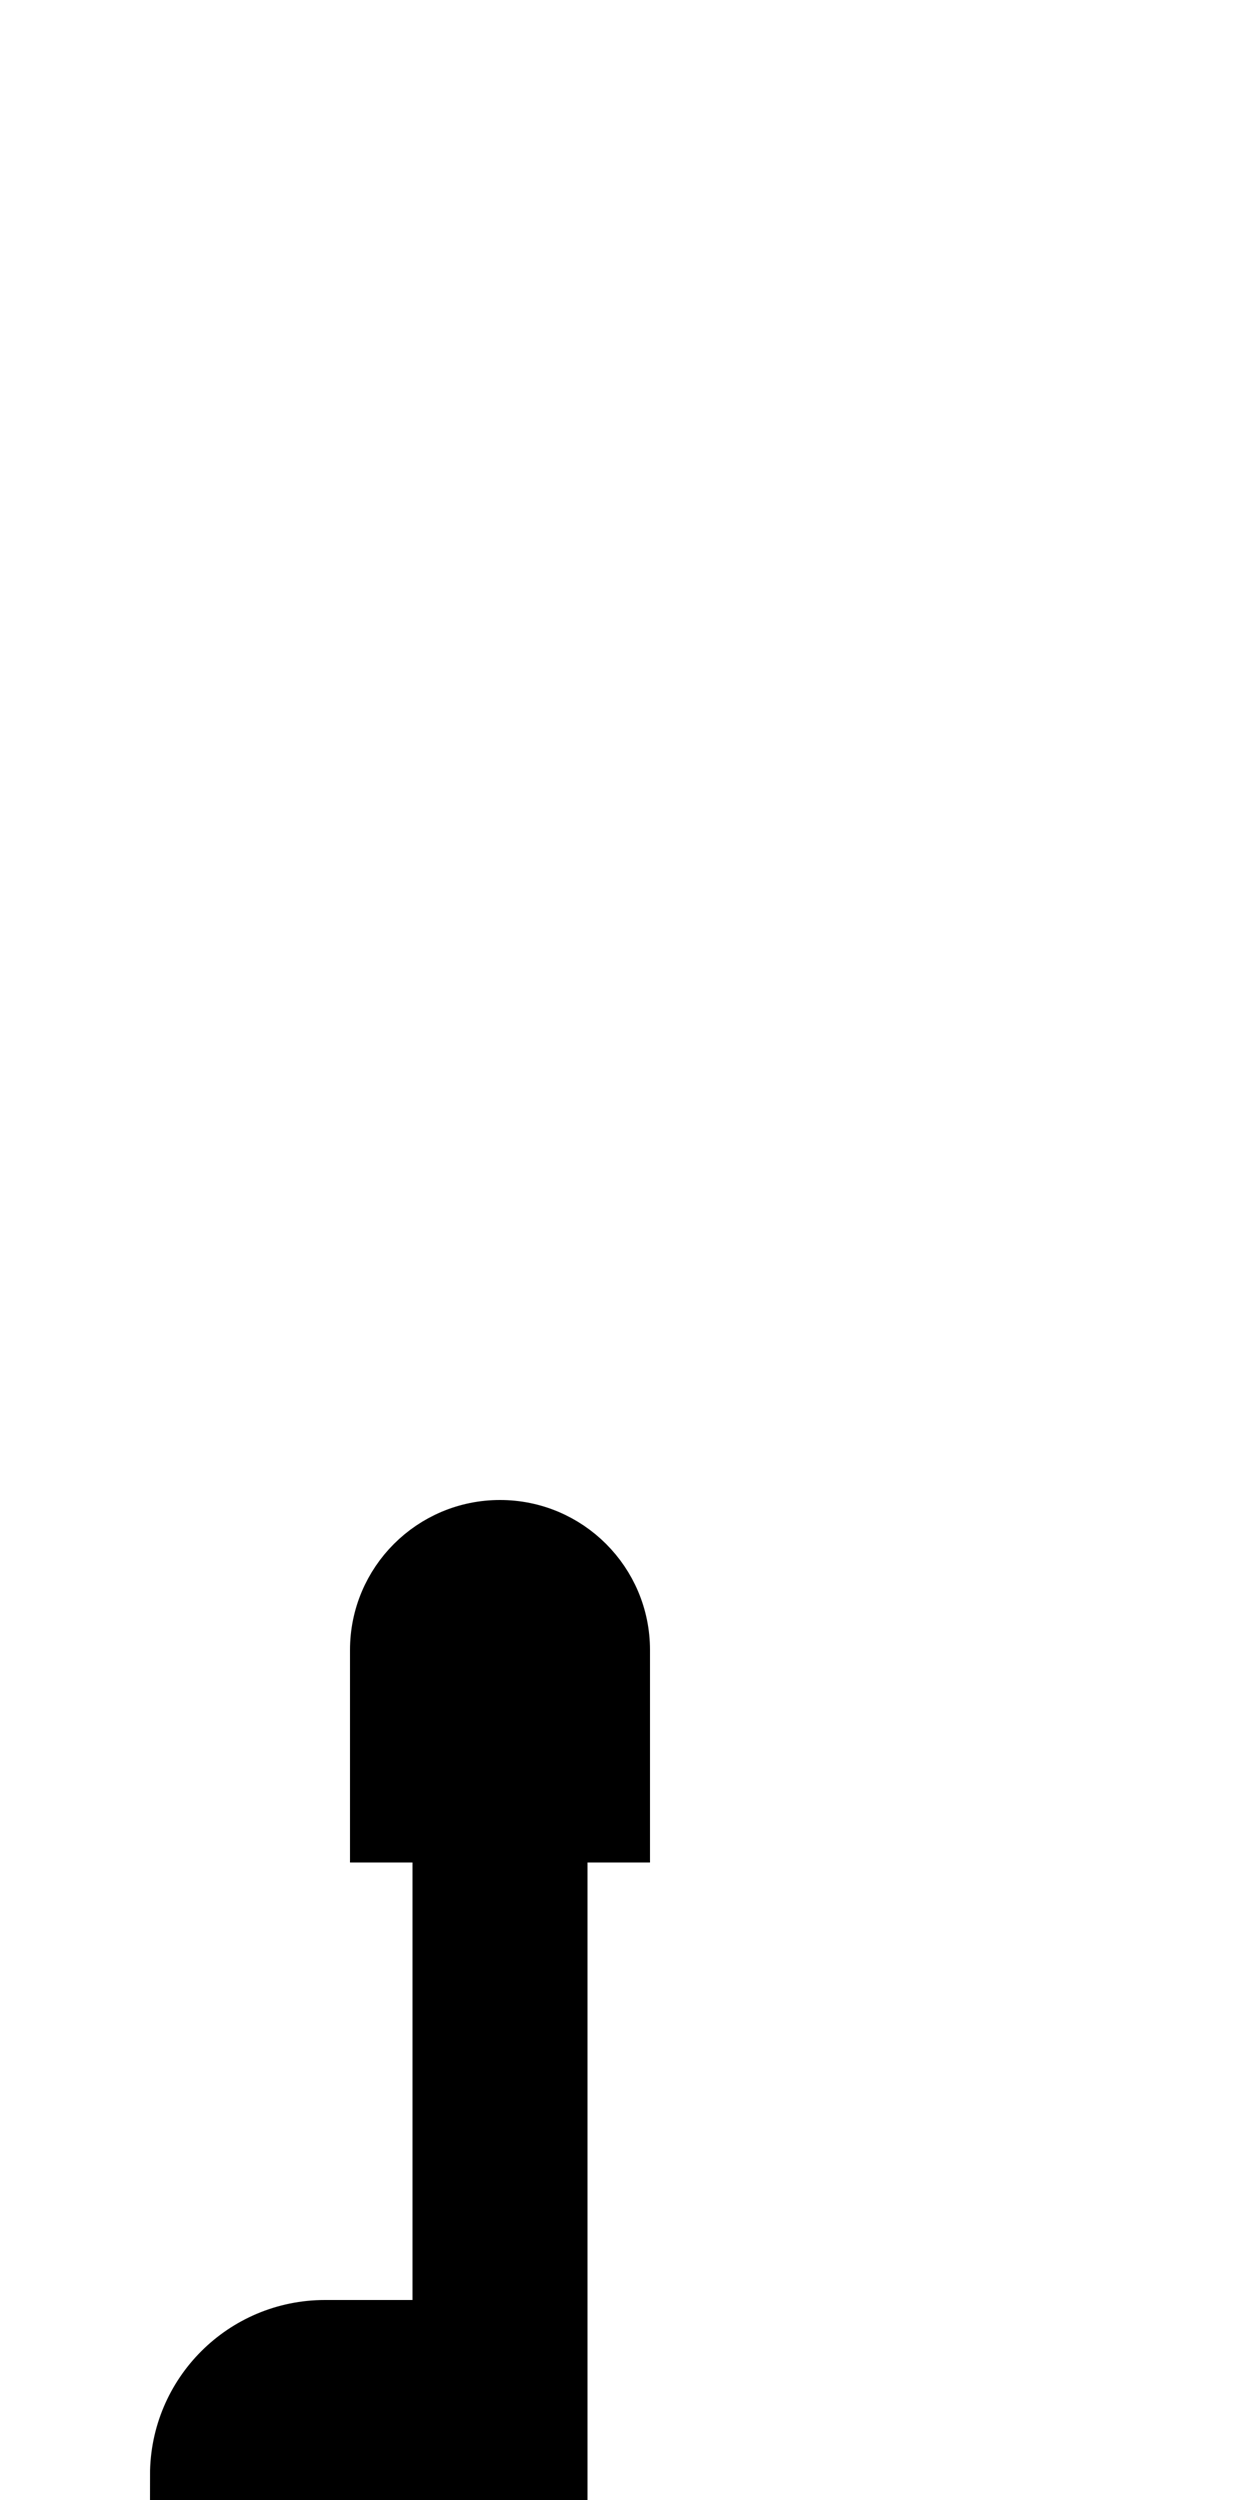 <svg width="100" height="200" viewBox="0 0 100 200" fill="none" xmlns="http://www.w3.org/2000/svg">
<rect x="35" y="147" width="10" height="28" fill="{{ skin }}" stroke="{{ skinOutline }}" stroke-width="4"/>
<path d="M14 198C14 191.373 19.373 186 26 186H45V198H14Z" fill="{{ shoe }}" stroke="{{ shoeOutline }}" stroke-width="4"/>
<rect x="35" y="175" width="10" height="11" fill="{{ socks }}" stroke="{{ socksOutline }}" stroke-width="4"/>
<path d="M30 132C30 126.477 34.477 122 40 122V122C45.523 122 50 126.477 50 132V147H30V132Z" fill="{{ pants }}" stroke="{{ pantsOutline }}" stroke-width="4"/>
</svg>
